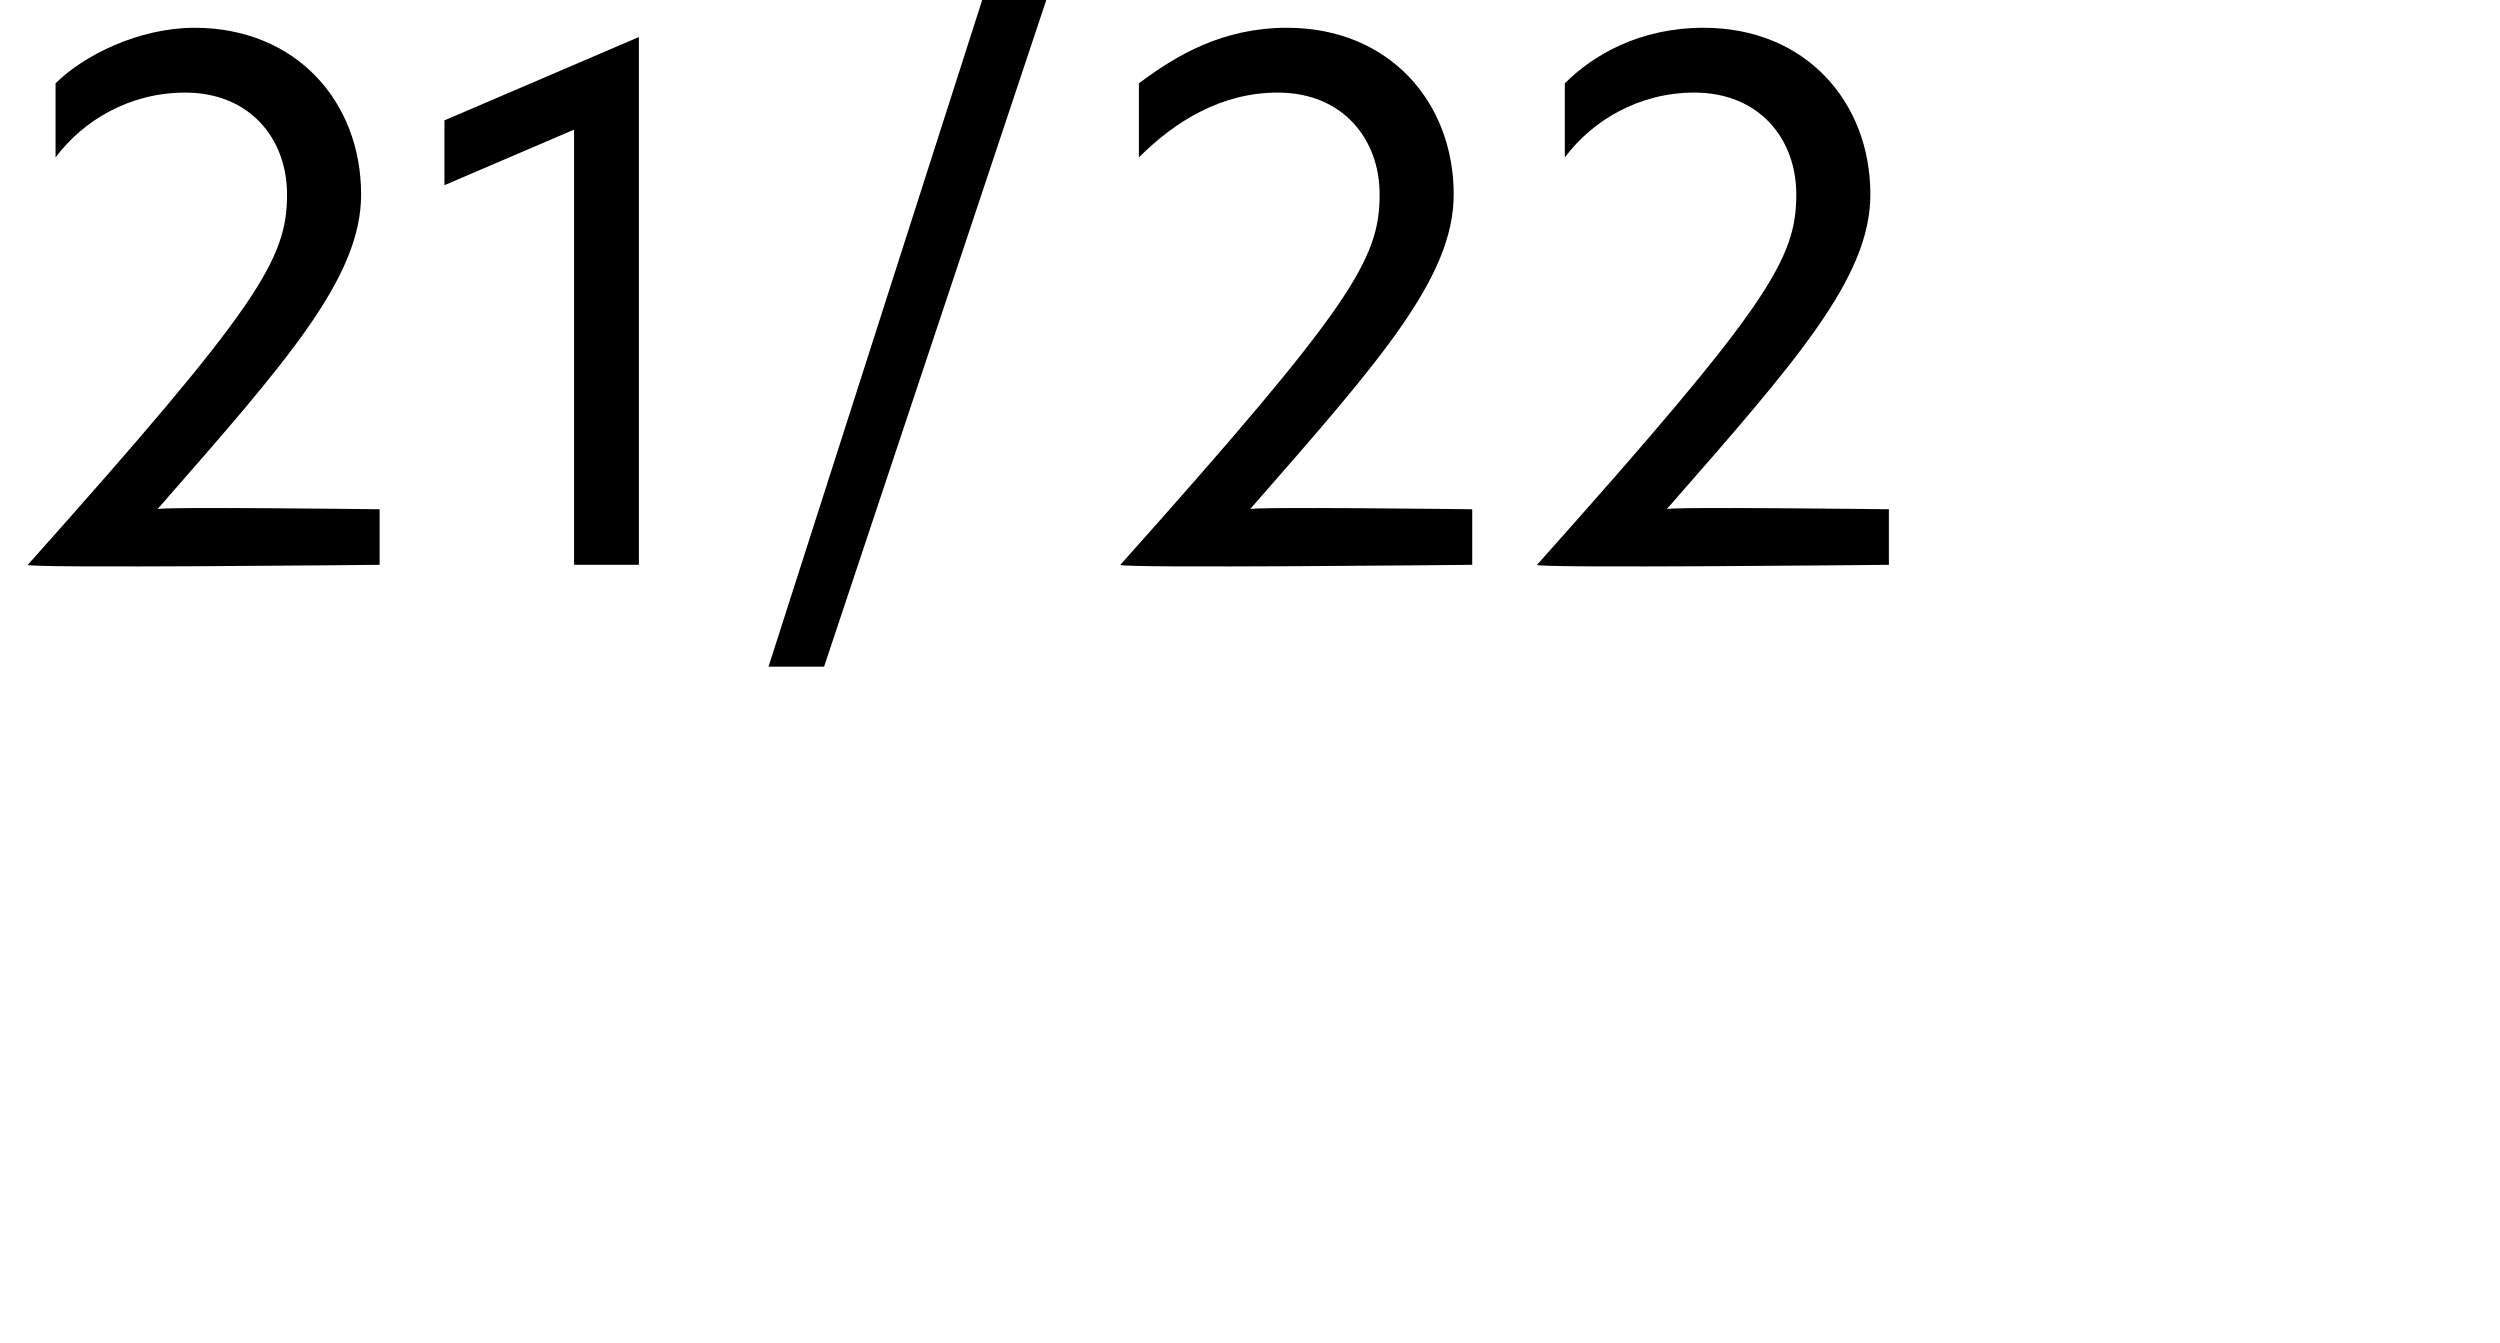 <?xml version="1.0" standalone="no"?>
<!DOCTYPE svg PUBLIC "-//W3C//DTD SVG 1.1//EN" "http://www.w3.org/Graphics/SVG/1.1/DTD/svg11.dtd">
<svg xmlns="http://www.w3.org/2000/svg" version="1.1" width="27px" height="14.5px" viewBox="0 0 27 14.5">
  <desc>21 22</desc>
  <defs/>
  <g id="Polygon31456">
    <path d="M 3.1 2.1 C 3.1 1.5 2.7 1 2 1 C 1.4 1 0.9 1.3 0.6 1.7 C 0.6 1.7 0.6 0.9 0.6 0.9 C 0.9 0.6 1.5 0.3 2.1 0.3 C 3.2 0.3 3.9 1.1 3.9 2.1 C 3.9 3 3.1 3.9 1.7 5.5 C 1.67 5.47 4.1 5.5 4.1 5.5 L 4.1 6.1 C 4.1 6.1 0.28 6.14 0.3 6.1 C 2.8 3.3 3.1 2.8 3.1 2.1 Z M 6.2 1.4 L 4.8 2 L 4.8 1.3 L 6.9 0.4 L 6.9 0.4 L 6.9 6.1 L 6.2 6.1 L 6.2 1.4 Z M 10.8 -0.6 L 11.5 -0.6 L 8.9 7.2 L 8.3 7.2 L 10.8 -0.6 Z M 14.9 2.1 C 14.9 1.5 14.5 1 13.8 1 C 13.2 1 12.7 1.3 12.3 1.7 C 12.3 1.7 12.3 0.9 12.3 0.9 C 12.7 0.6 13.2 0.3 13.9 0.3 C 15 0.3 15.7 1.1 15.7 2.1 C 15.7 3 14.9 3.9 13.5 5.5 C 13.46 5.47 15.9 5.5 15.9 5.5 L 15.9 6.1 C 15.9 6.1 12.07 6.14 12.1 6.1 C 14.6 3.3 14.9 2.8 14.9 2.1 Z M 19.4 2.1 C 19.4 1.5 19 1 18.3 1 C 17.7 1 17.2 1.3 16.9 1.7 C 16.9 1.7 16.9 0.9 16.9 0.9 C 17.2 0.6 17.7 0.3 18.4 0.3 C 19.5 0.3 20.2 1.1 20.2 2.1 C 20.2 3 19.4 3.9 18 5.5 C 17.96 5.47 20.4 5.5 20.4 5.5 L 20.4 6.1 C 20.4 6.1 16.57 6.14 16.6 6.1 C 19.1 3.3 19.4 2.8 19.4 2.1 Z " stroke="none" fill="#000"/>
  </g>
</svg>